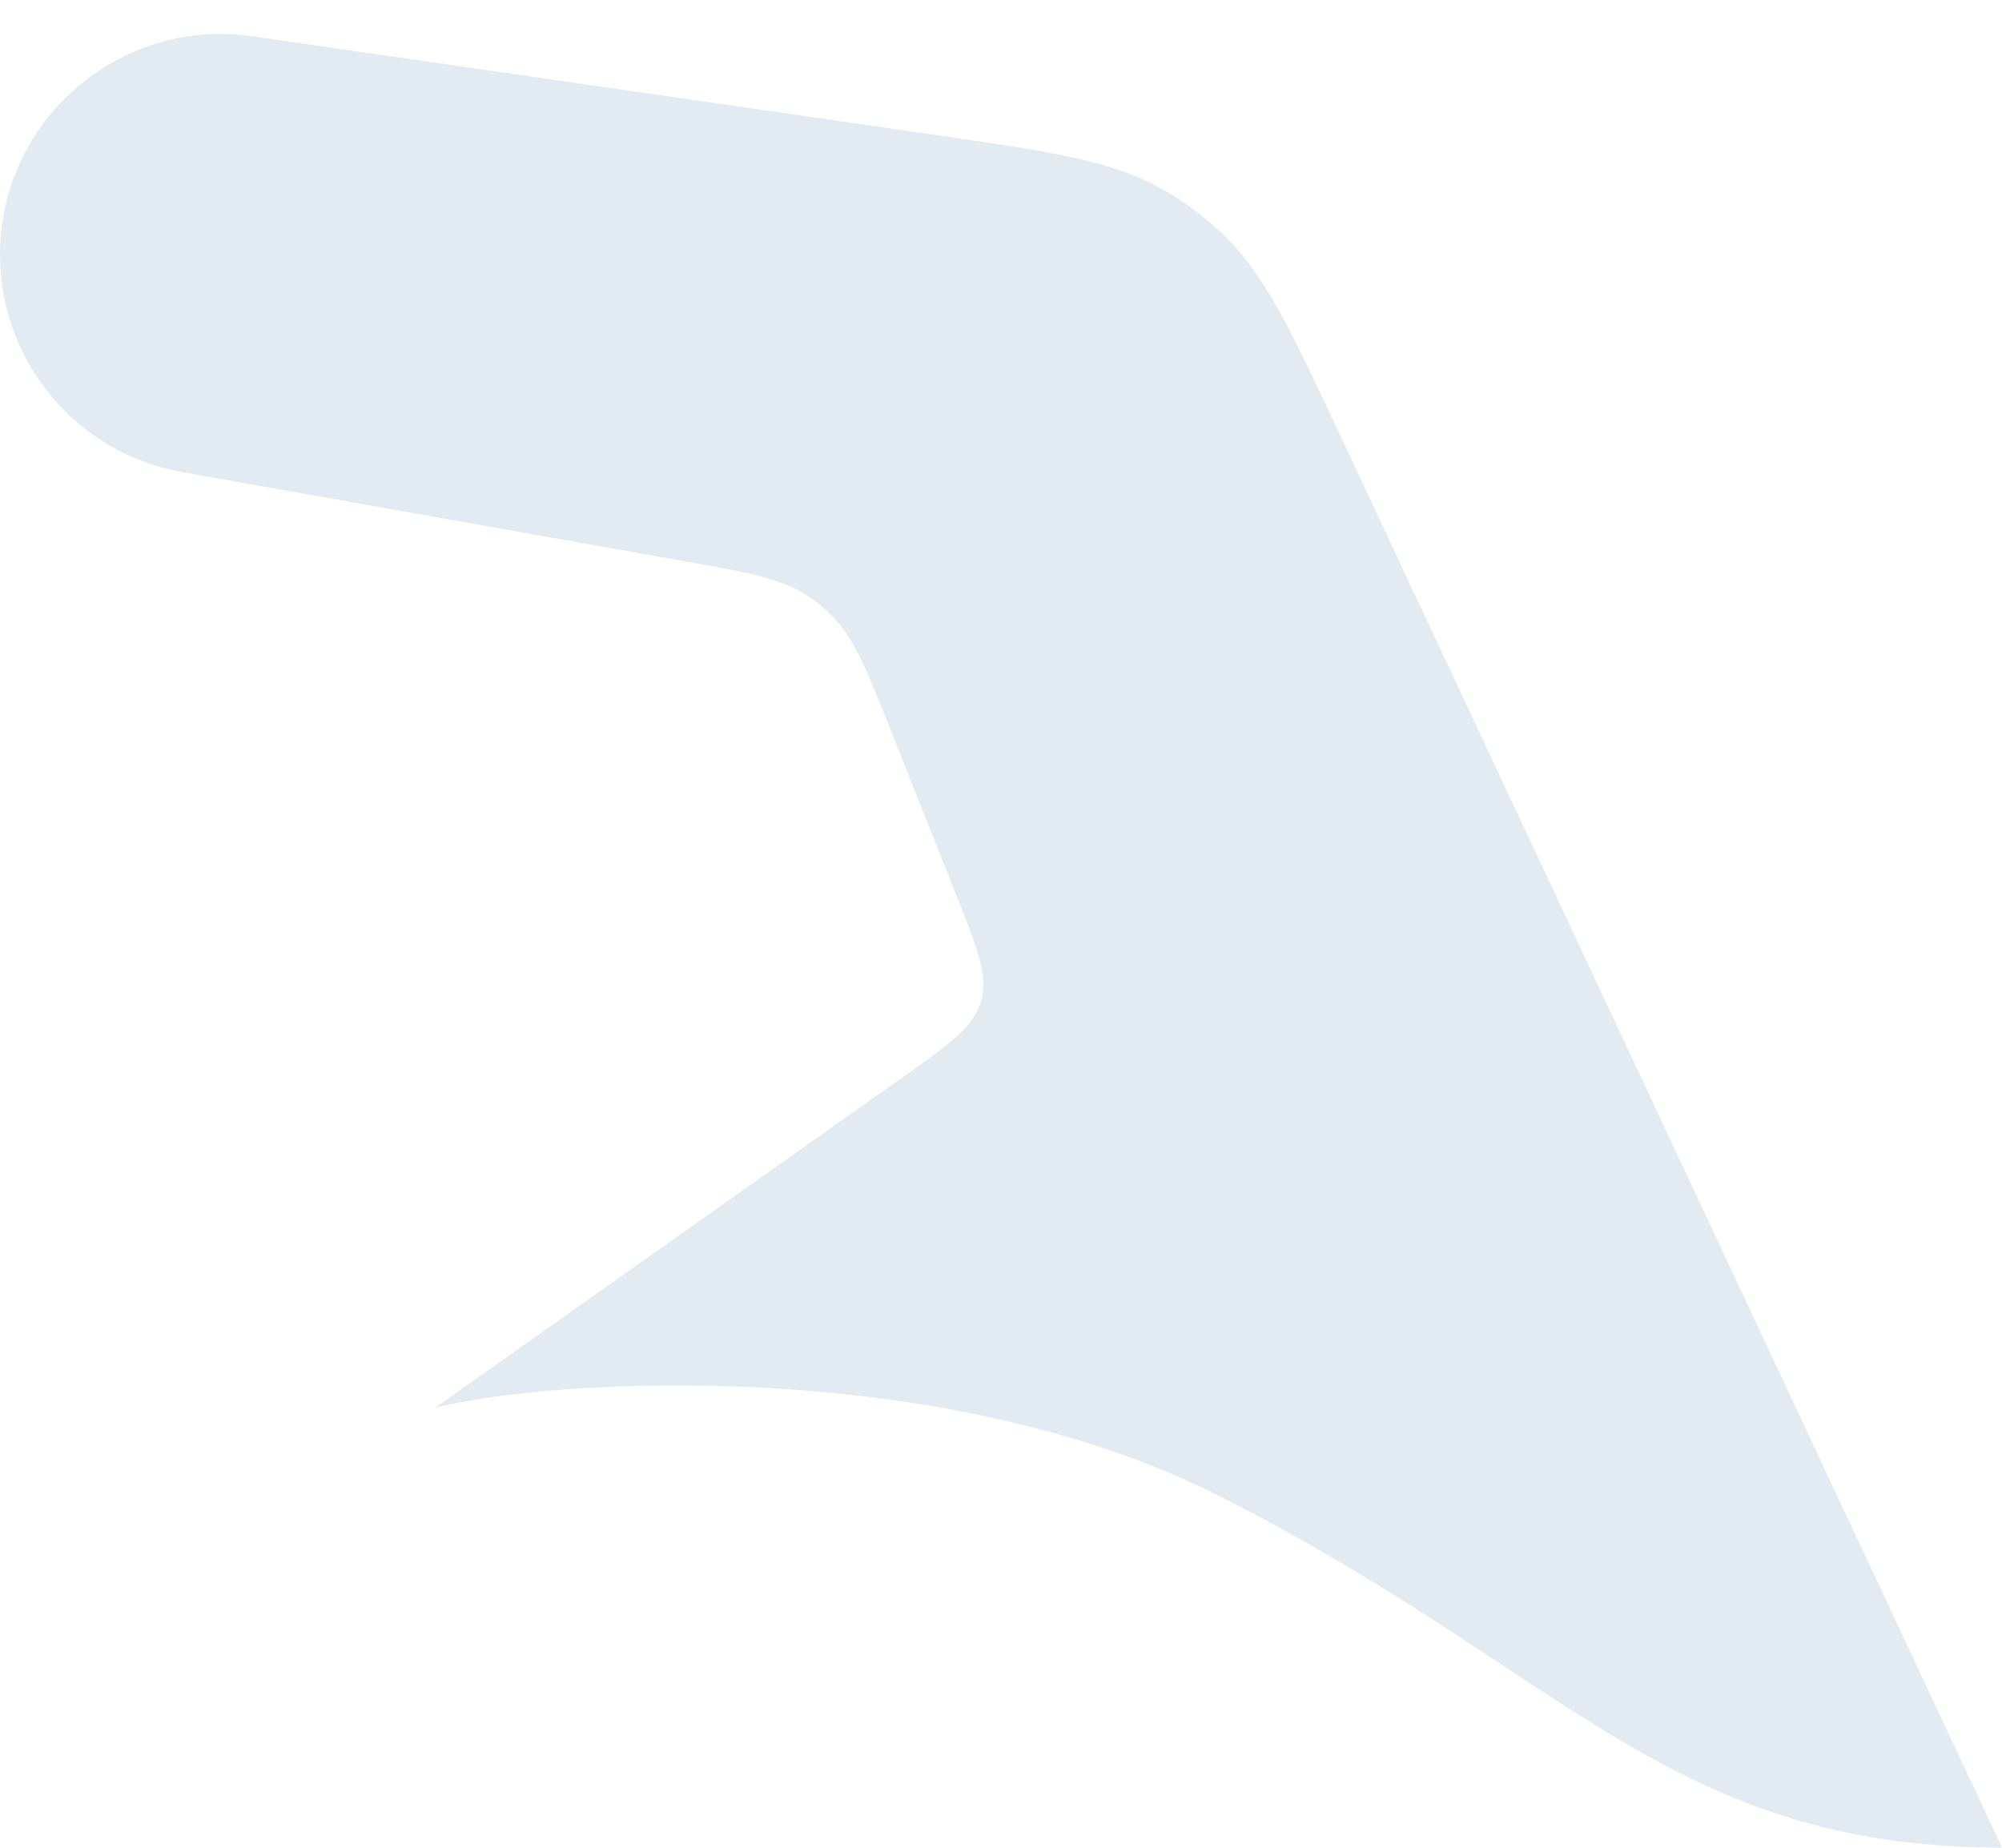 <svg width="26" height="24" viewBox="0 0 26 24" fill="none" xmlns="http://www.w3.org/2000/svg">
<path opacity="0.4" d="M17.437 5.722L26 23.998C21.667 23.998 20.348 21.712 15.826 19.427C12.209 17.598 7.159 17.903 5.652 18.284L11.715 13.998C12.332 13.561 12.64 13.343 12.739 13.011C12.837 12.679 12.698 12.328 12.419 11.626L11.57 9.49C11.253 8.691 11.094 8.292 10.808 8.002C10.708 7.901 10.597 7.811 10.478 7.734C10.137 7.511 9.714 7.436 8.868 7.286L2.366 6.132C0.997 5.889 0 4.699 0 3.309C0 1.563 1.548 0.222 3.277 0.471L12.069 1.741C13.652 1.97 14.444 2.084 15.104 2.462C15.38 2.619 15.635 2.809 15.866 3.026C16.419 3.549 16.758 4.273 17.437 5.722Z" fill="#B8CEDC"/>
</svg>
